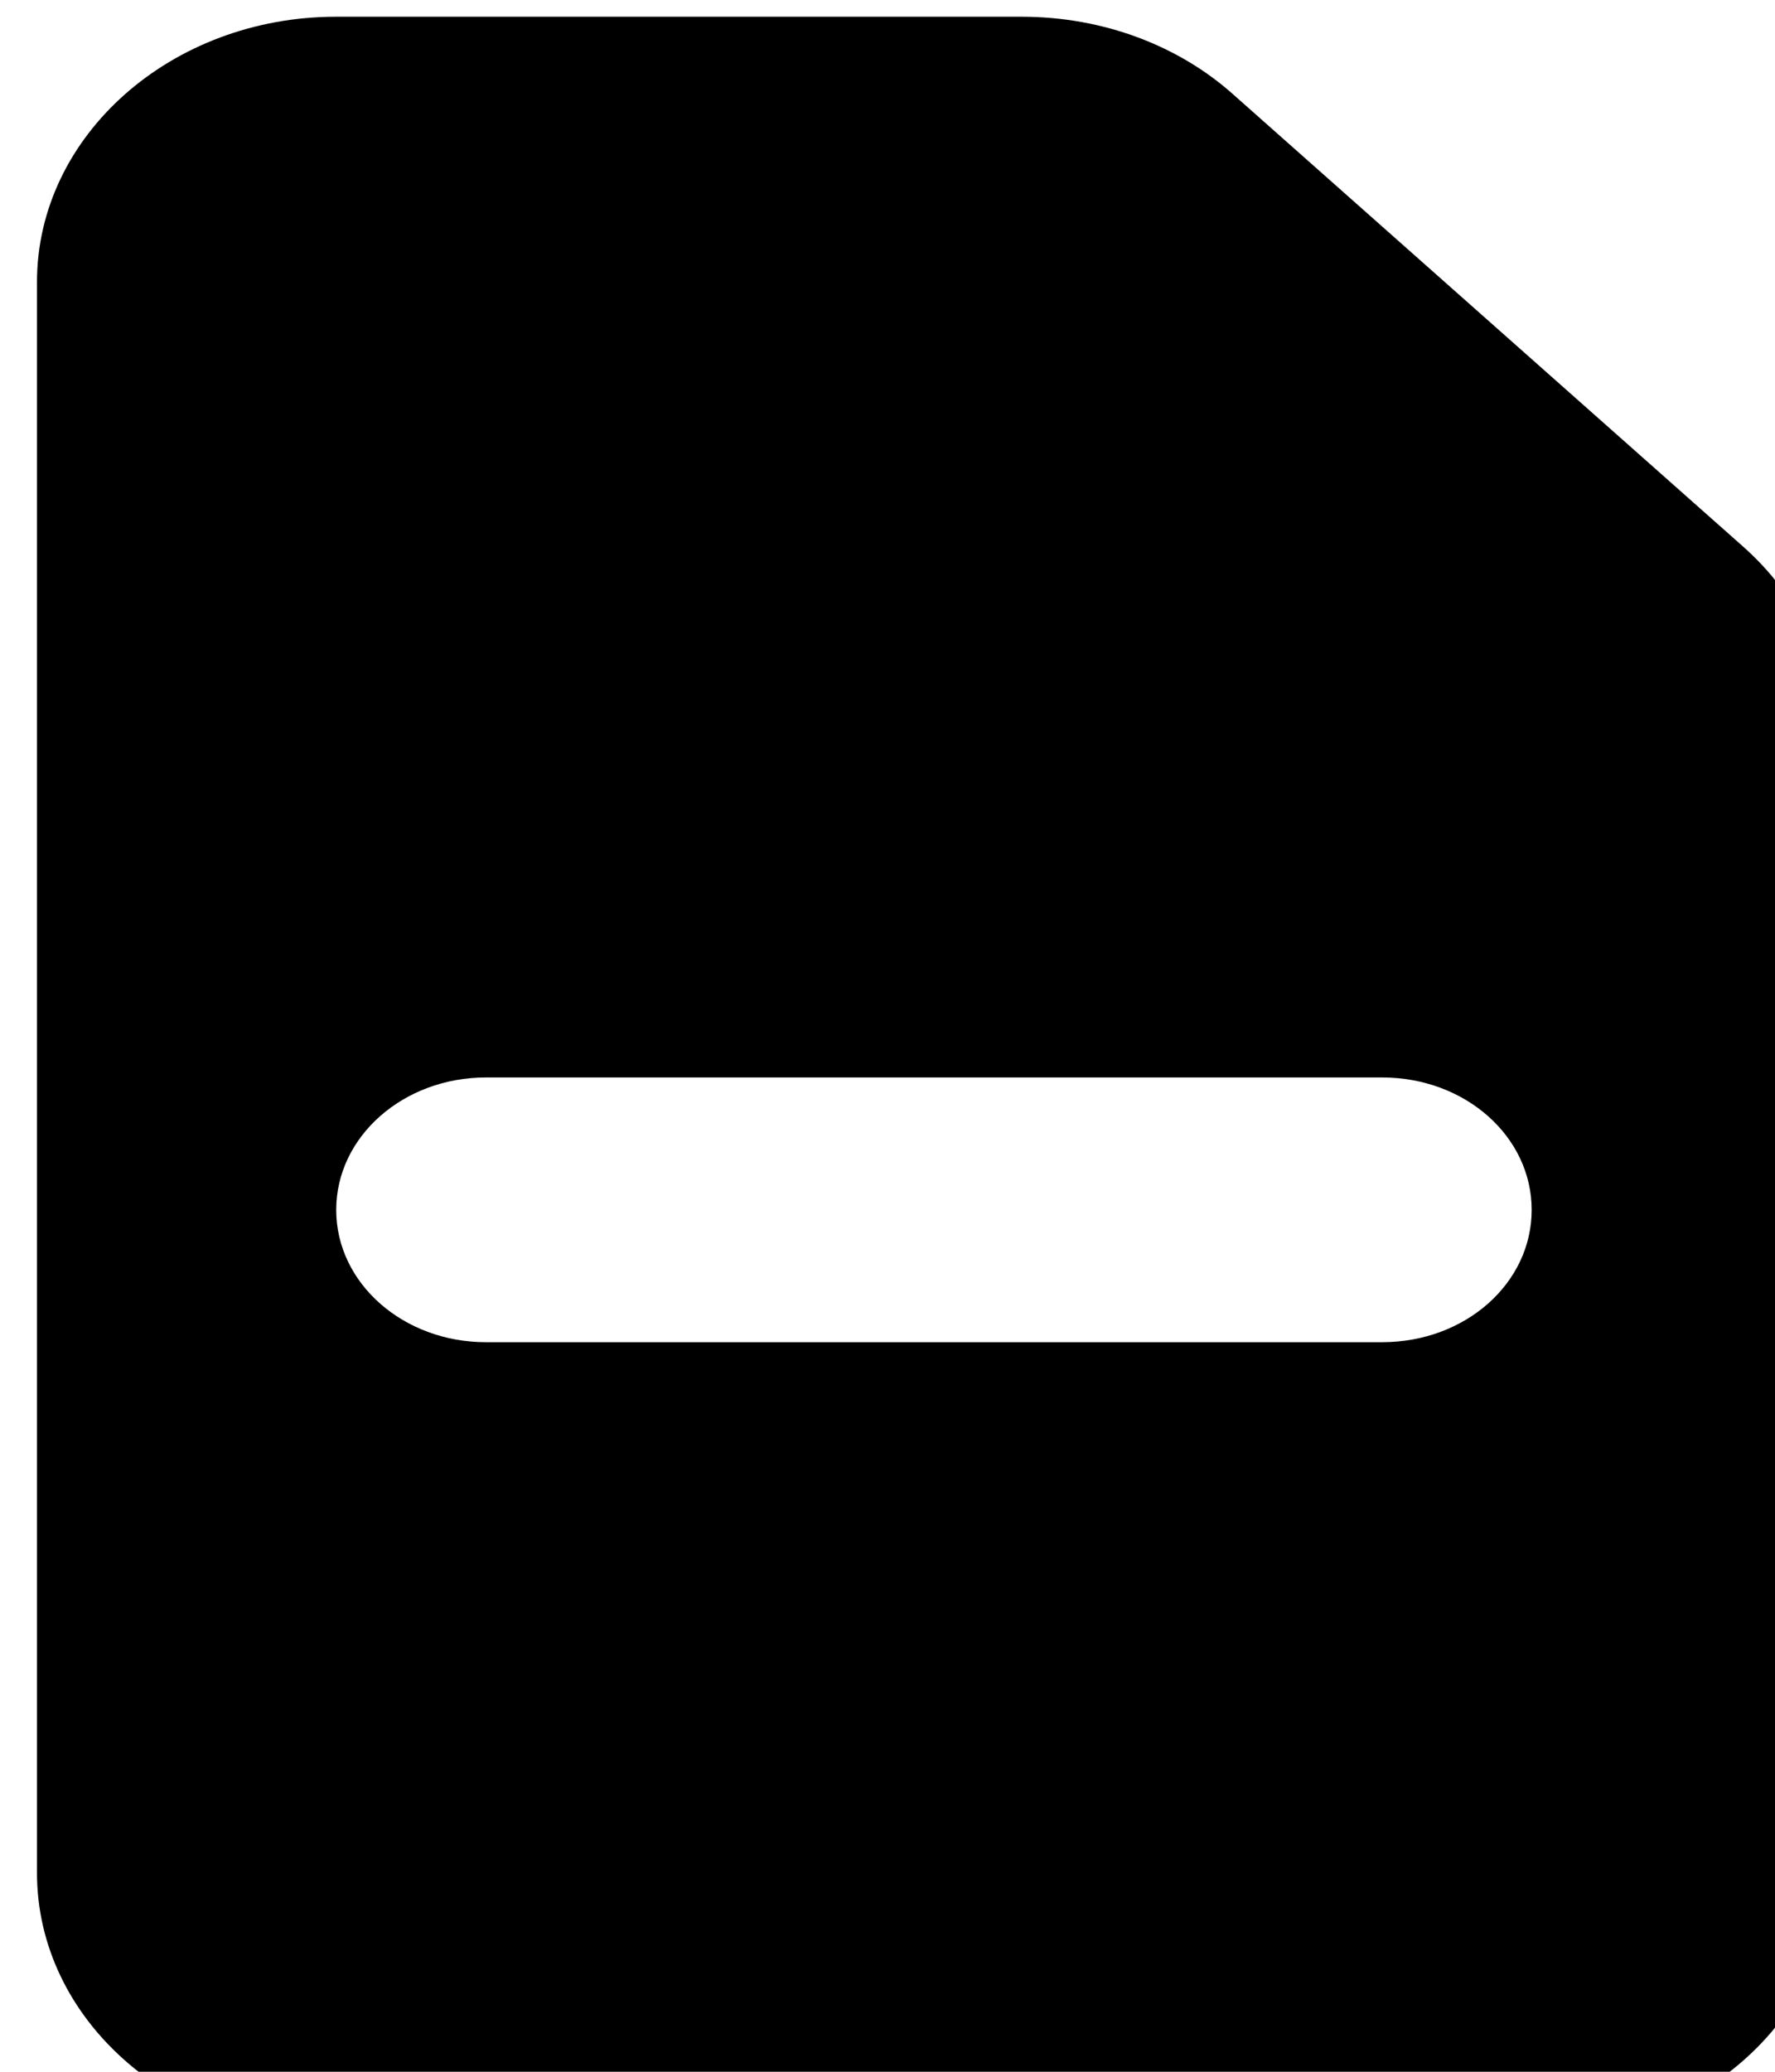 <svg xmlns="http://www.w3.org/2000/svg" width="12" height="14"><path d="M2.273.113h4.633c.559 0 1.067.2 1.43.524l3.45 3.058c.366.325.593.774.597 1.27v7.691c0 .989-.91 1.79-2.028 1.79H2.273c-1.117 0-2.023-.801-2.023-1.79V1.906C.25.918 1.156.113 2.273.113zm1.012 7.168c-.558 0-1.012.399-1.012.895s.454.894 1.012.894h6.059c.562 0 1.011-.398 1.011-.894s-.449-.895-1.011-.895zm0 0" fill="rgb(0%,0%,0%)"/></svg>